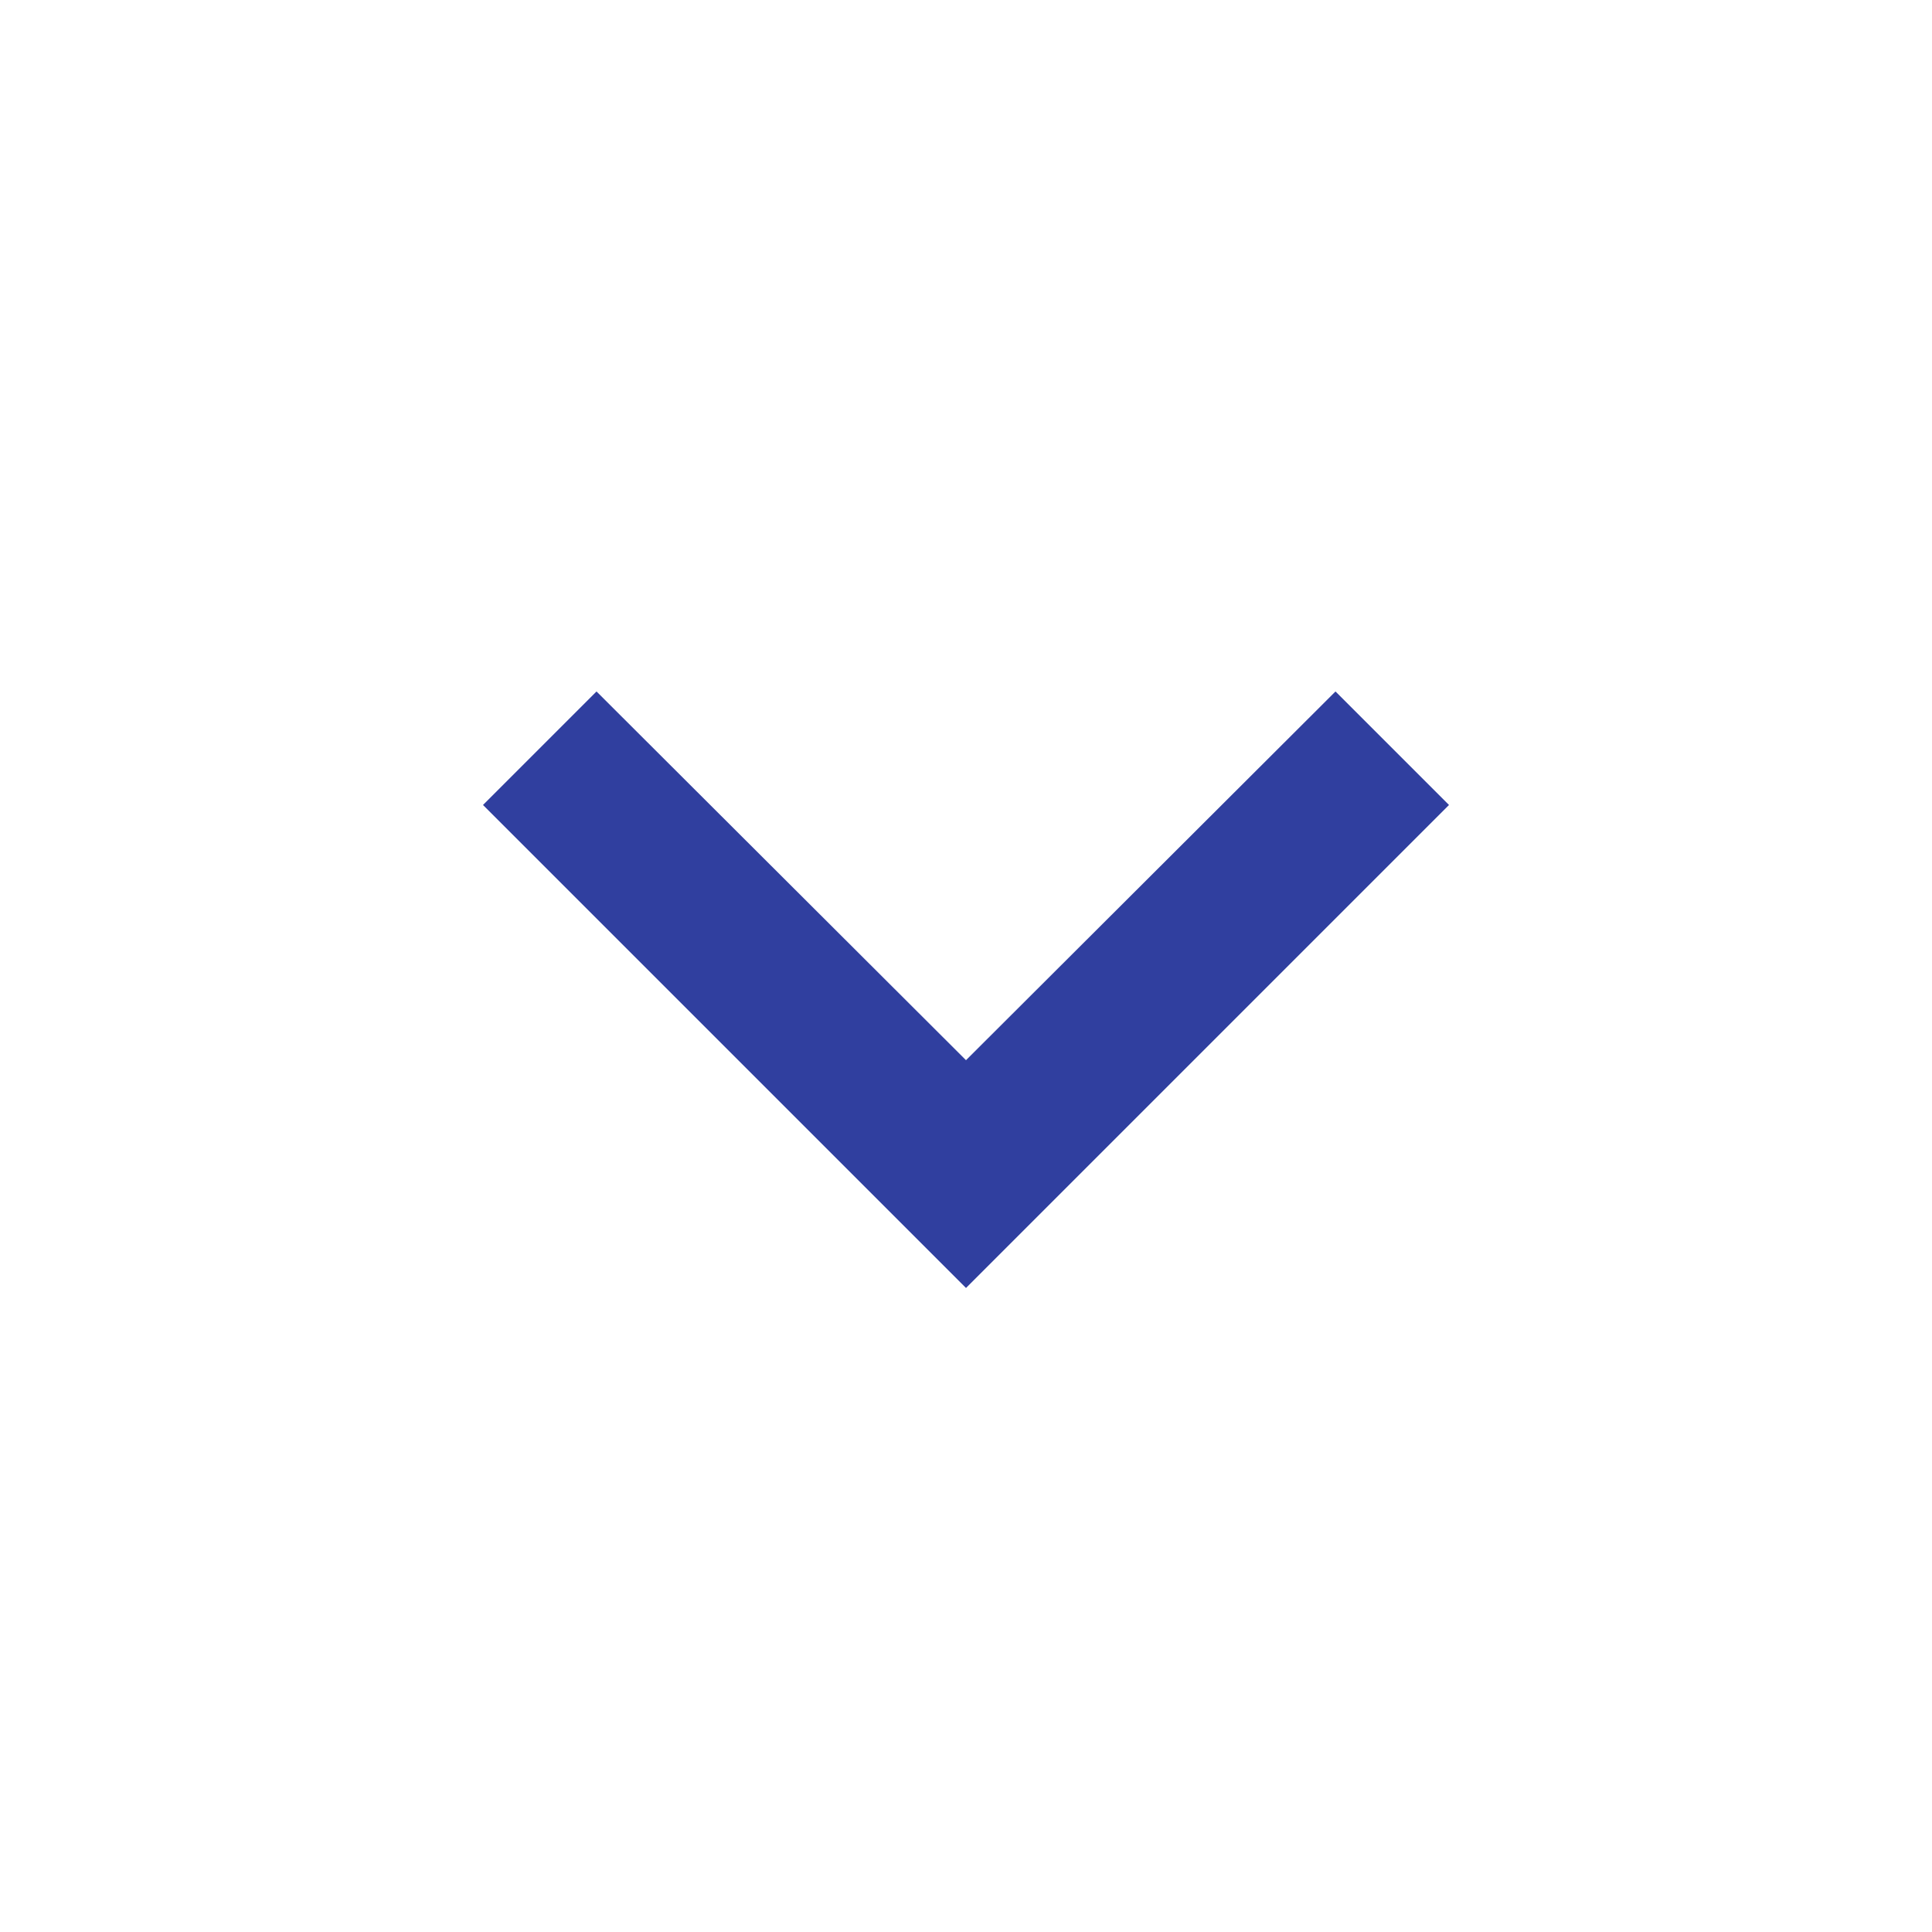 <svg width="20" height="20" viewBox="0 0 20 20" fill="none" xmlns="http://www.w3.org/2000/svg">
<g clip-path="url(#clip0_2007_677)">
<path d="M13.825 7.158L10 10.975L6.175 7.158L5 8.333L10 13.333L15 8.333L13.825 7.158Z" fill="#303F9F"/>
</g>
<defs>
<clipPath id="clip0_2007_677">
<rect width="20" height="20" fill="white"/>
</clipPath>
</defs>
</svg>
